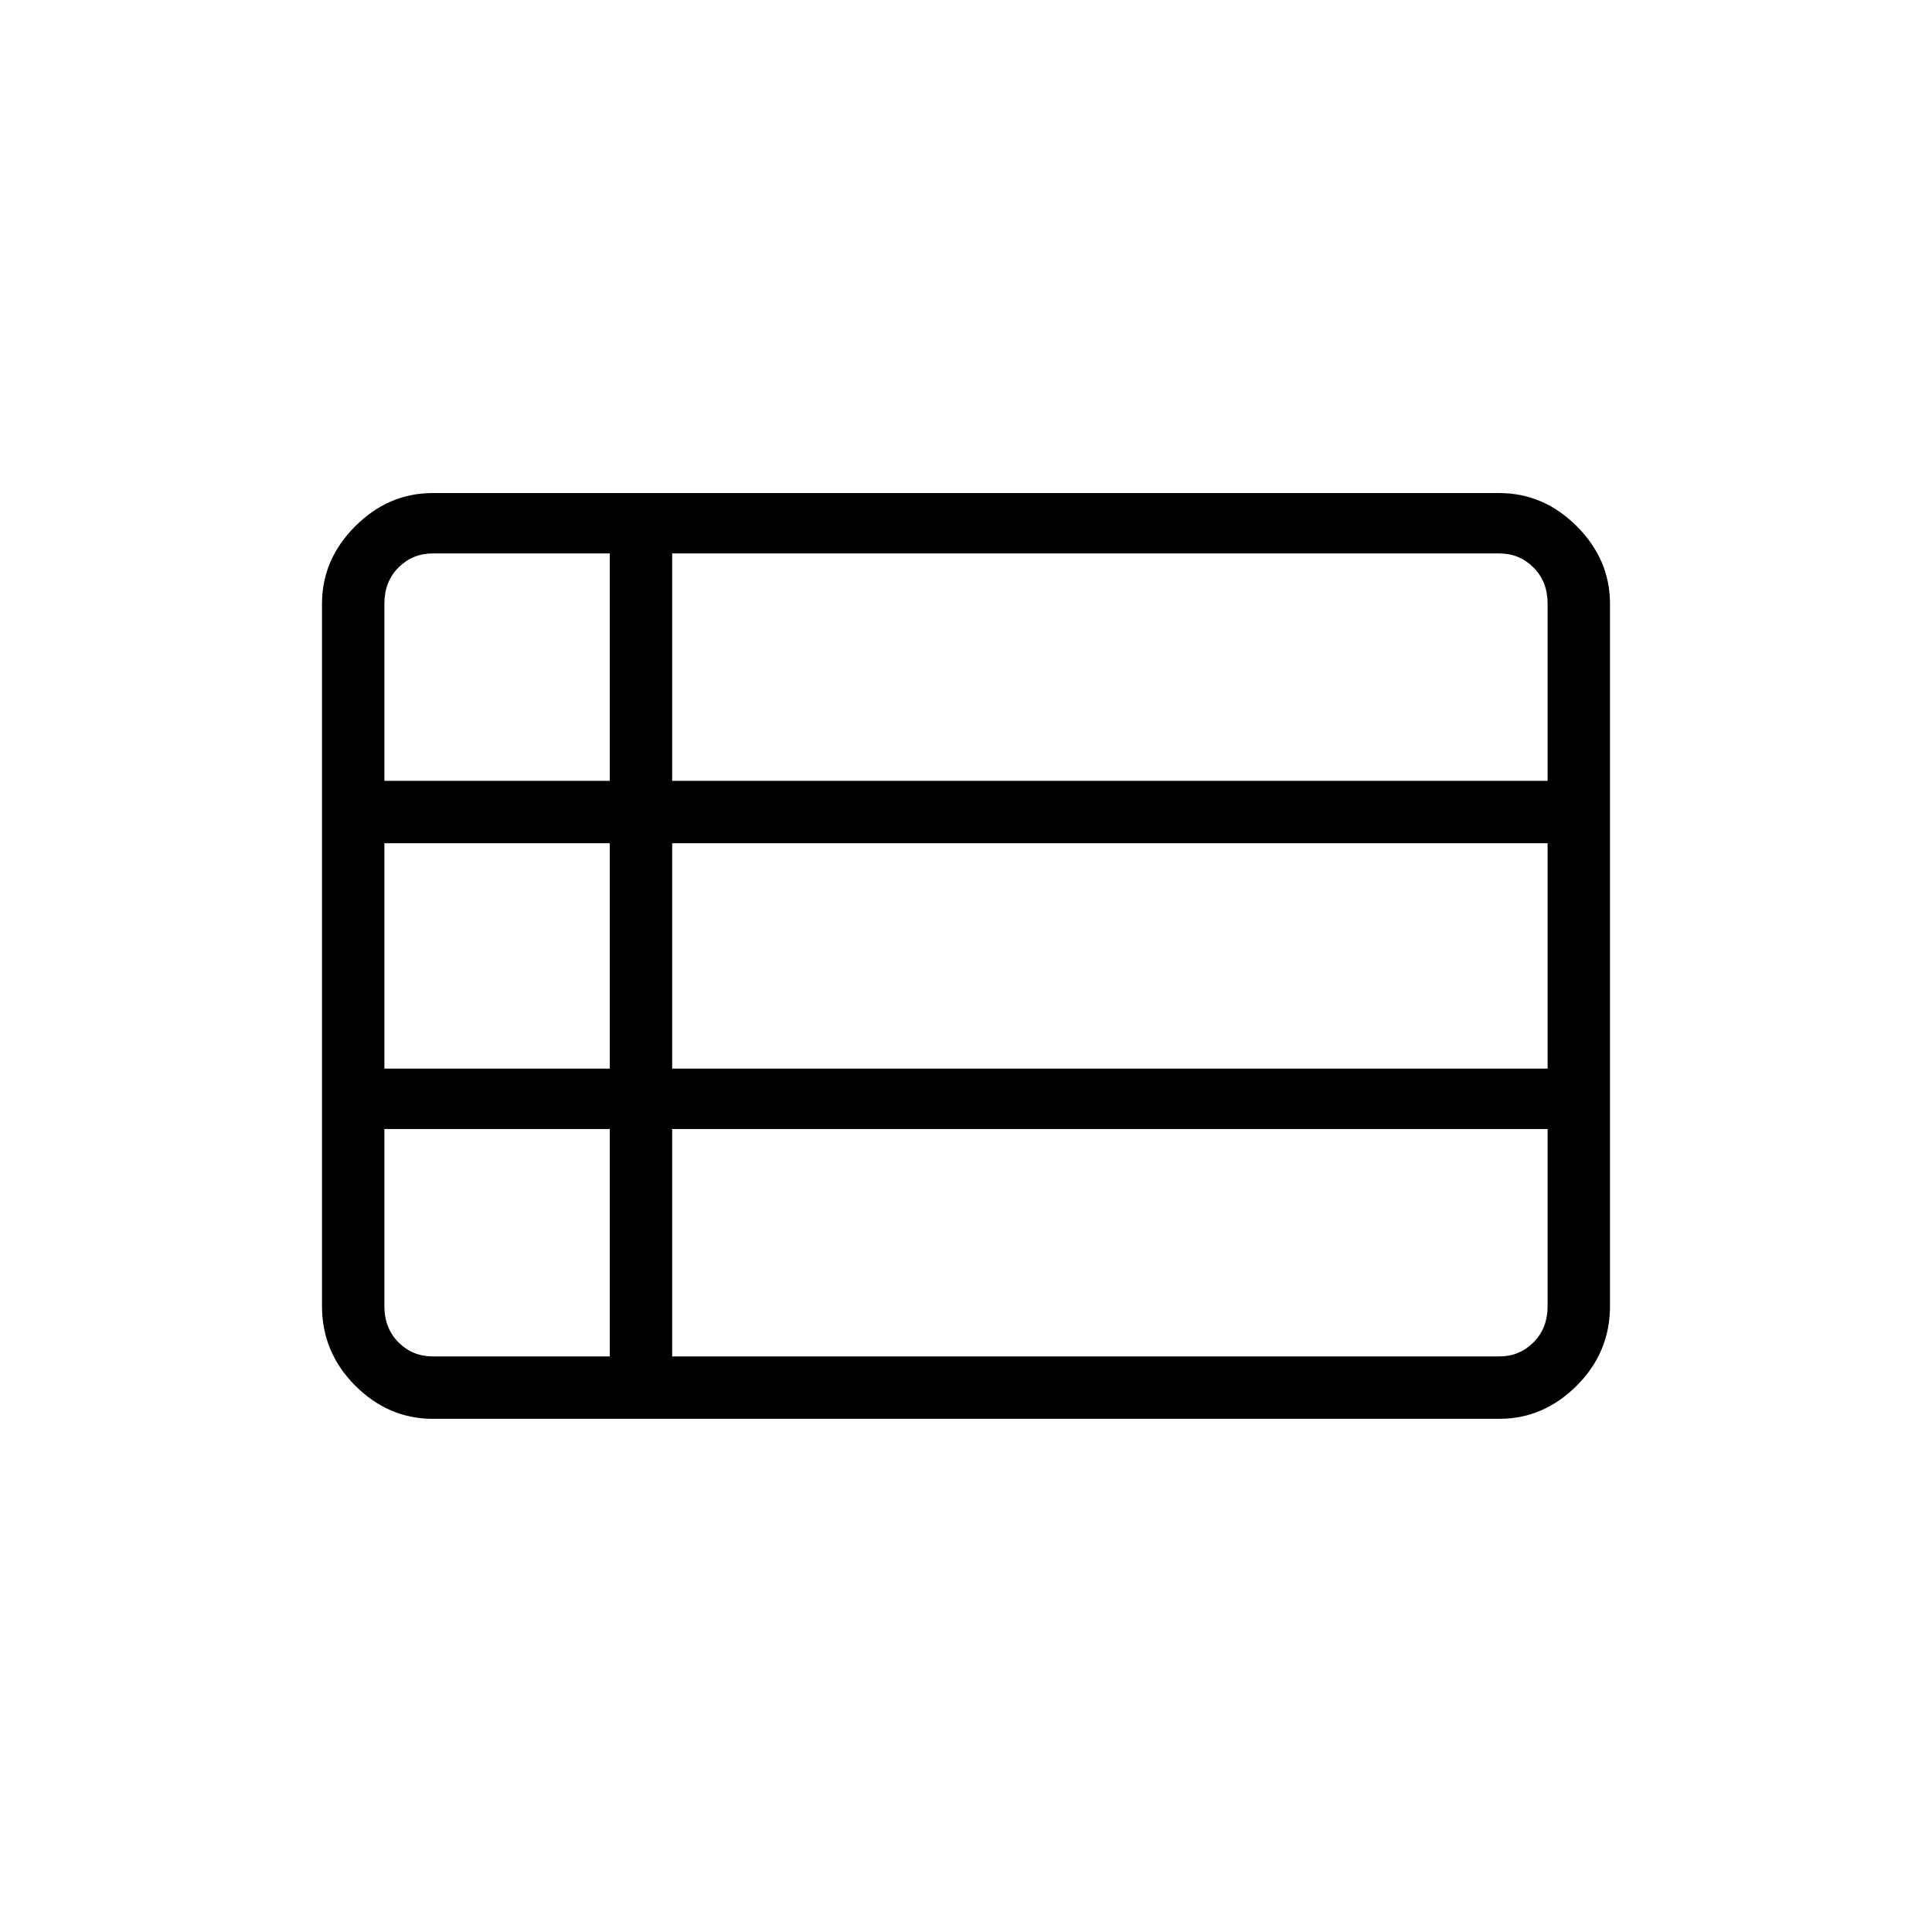 <svg xmlns="http://www.w3.org/2000/svg" width="48" height="48" viewBox="0 0 48 48"><path d="M8 32.45V15q0-1.1.825-1.925t1.925-.825h26.5q1.1 0 1.925.825T40 15v17.45q0 1.15-.825 1.975-.825.825-1.925.825h-26.5q-1.1 0-1.925-.825T8 32.45ZM9.55 19.4h5.6v-5.65h-4.4q-.5 0-.85.35t-.35.9v4.4Zm7.15 0h21.75V15q0-.55-.35-.9t-.85-.35H16.7v5.65Zm0 7.15h21.75v-5.6H16.7v5.6Zm0 7.15h20.55q.5 0 .85-.35t.35-.9v-4.4H16.7v5.65Zm-5.95 0h4.4v-5.65h-5.6v4.4q0 .55.35.9t.85.35Zm-1.2-7.15h5.6v-5.6h-5.6v5.6Z"/></svg>